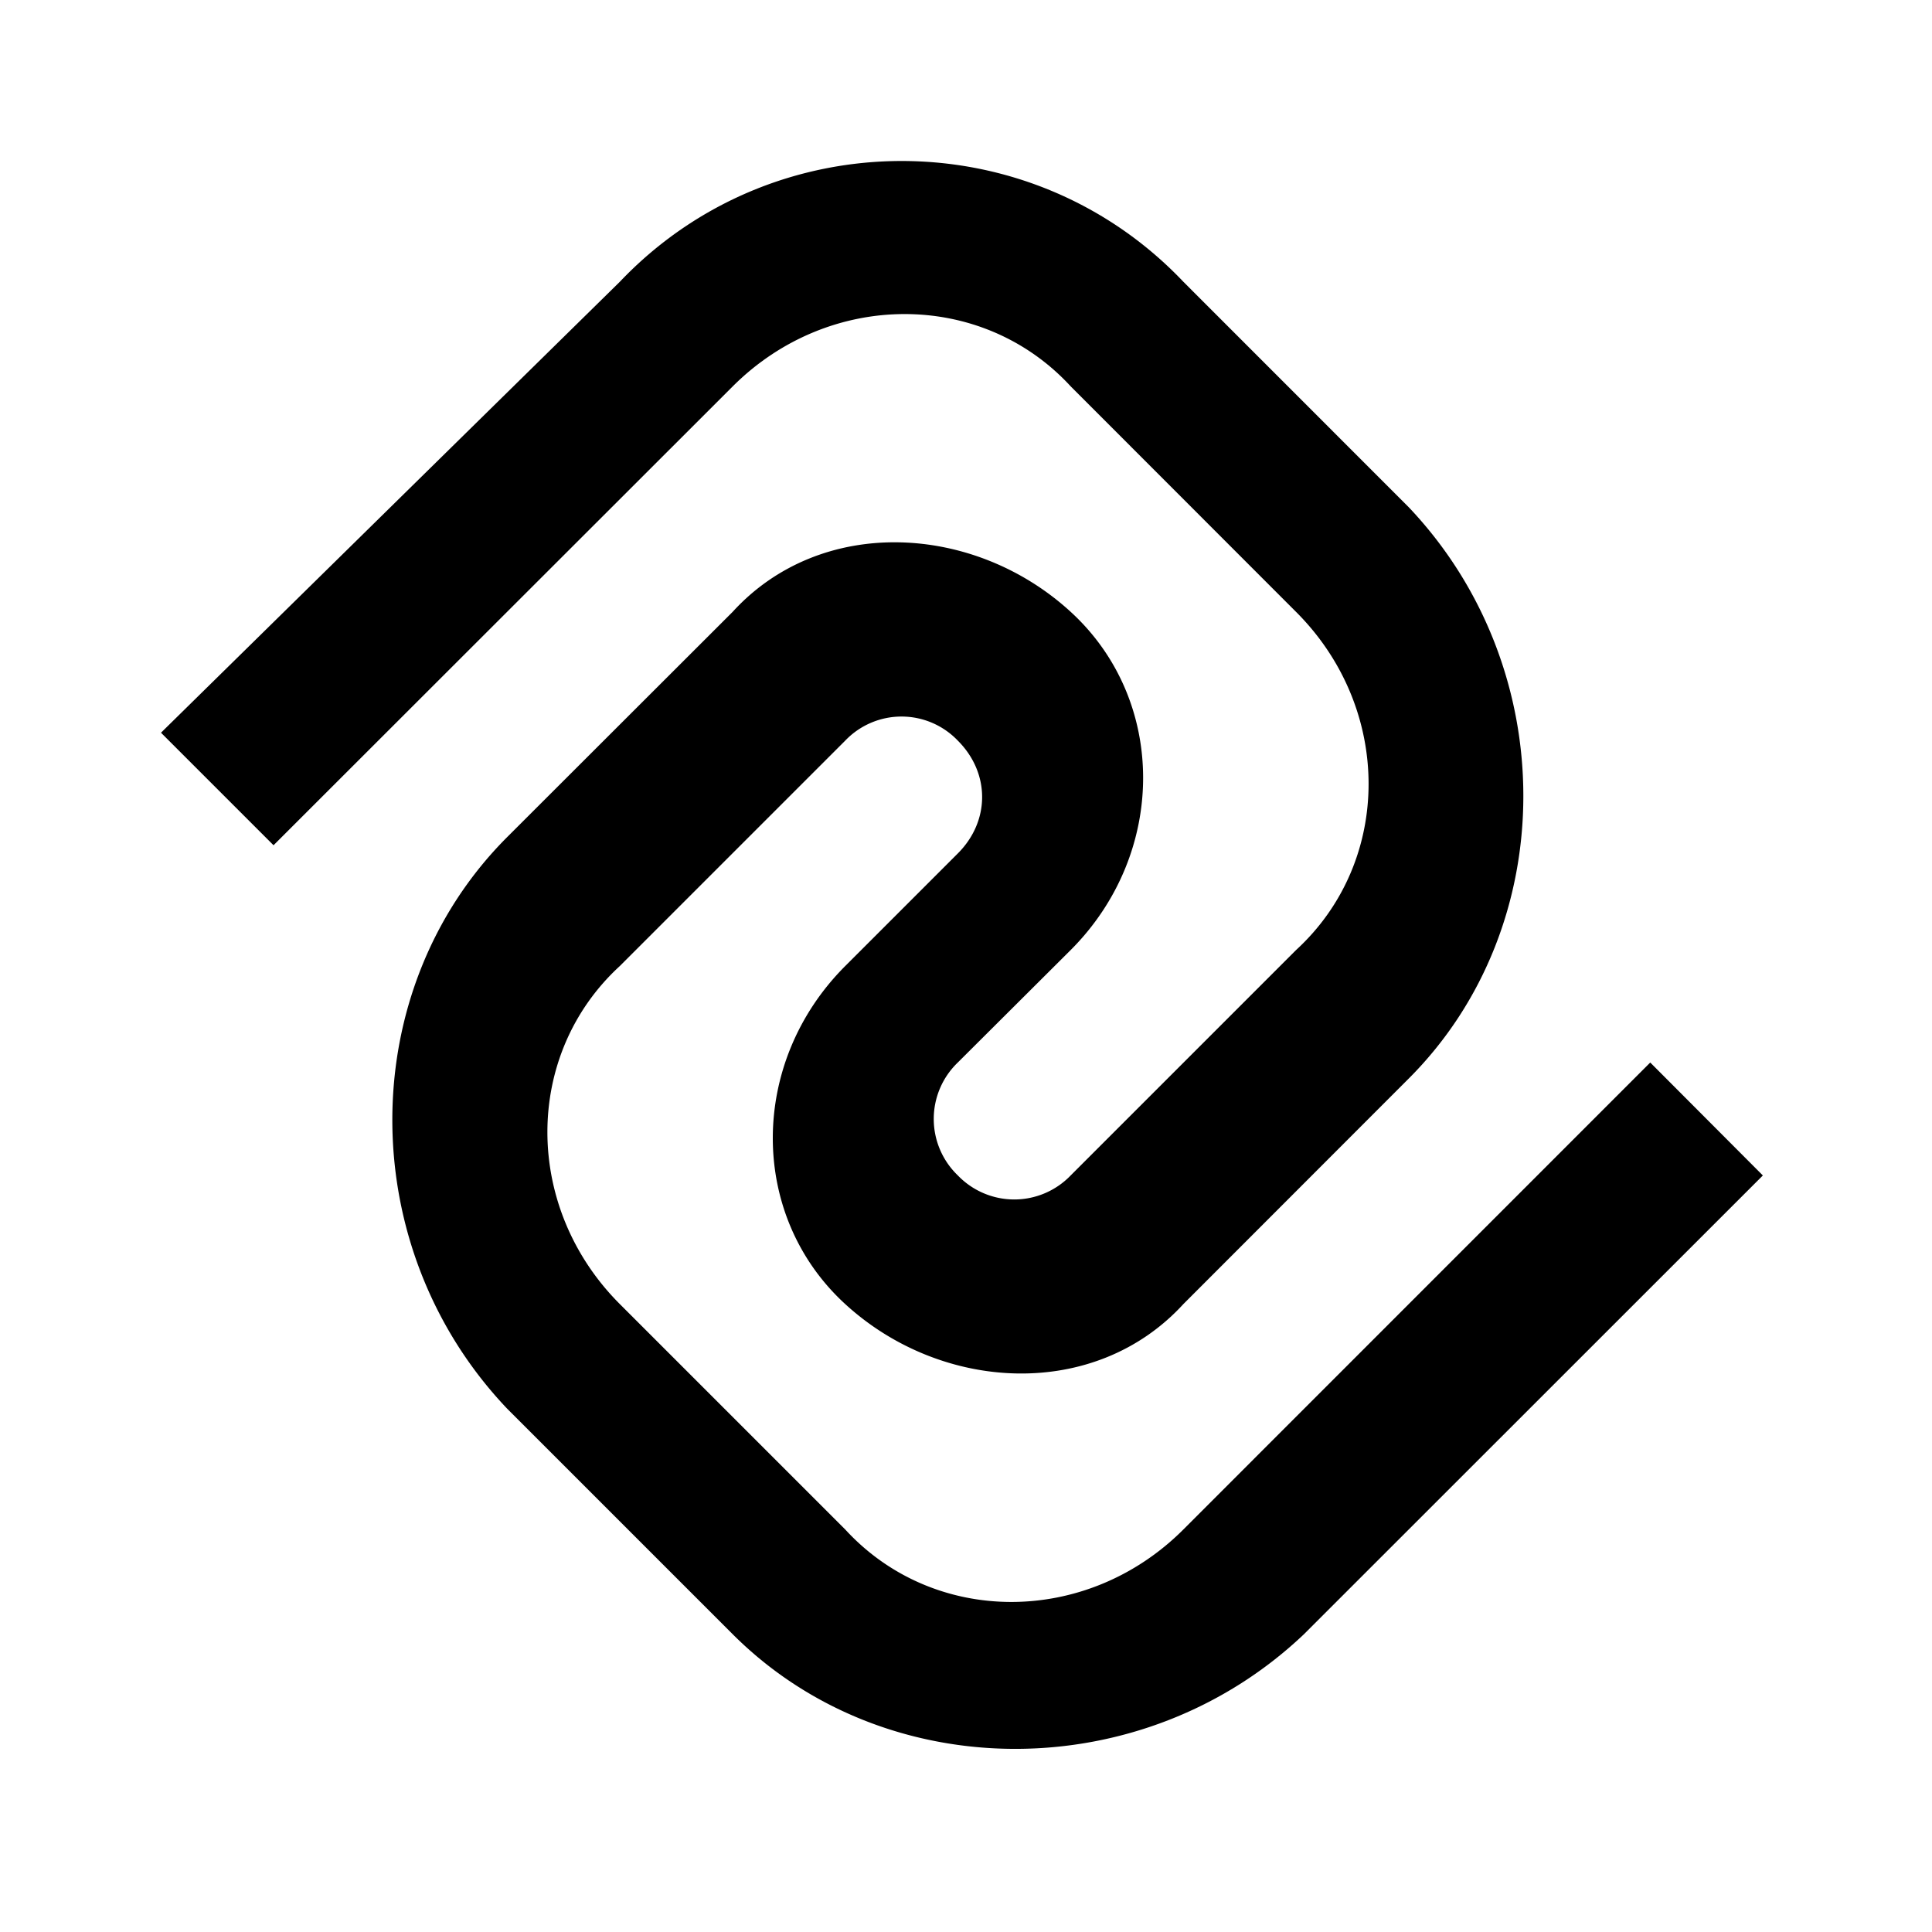 <svg xmlns="http://www.w3.org/2000/svg" viewBox="0 0 24 24"><path d="M7.7 3.5L2 9.102 3.398 10.5l5.704-5.7c1.199-1.198 3.097-1.198 4.199 0l2.8 2.802c1.2 1.199 1.2 3.097 0 4.199l-2.8 2.8a.972.972 0 0 1-1.403 0 .972.972 0 0 1 0-1.402l1.403-1.398c1.199-1.2 1.199-3.102 0-4.2-1.2-1.101-3.102-1.203-4.2 0l-2.8 2.797c-1.903 1.903-1.903 5.102 0 7.102l2.8 2.8c1.899 1.9 5.098 1.9 7.098 0l5.7-5.698-1.399-1.403L14.7 19c-1.2 1.2-3.098 1.2-4.2 0l-2.8-2.8c-1.2-1.2-1.2-3.098 0-4.2l2.8-2.8a.967.967 0 0 1 1.398 0c.403.402.403 1 0 1.402L10.5 12c-1.2 1.2-1.2 3.102 0 4.2 1.2 1.1 3.102 1.198 4.2 0l2.8-2.802c1.898-1.898 1.898-5.097 0-7.097L14.7 3.5c-1.9-2-5.098-2-7 0z"/></svg>